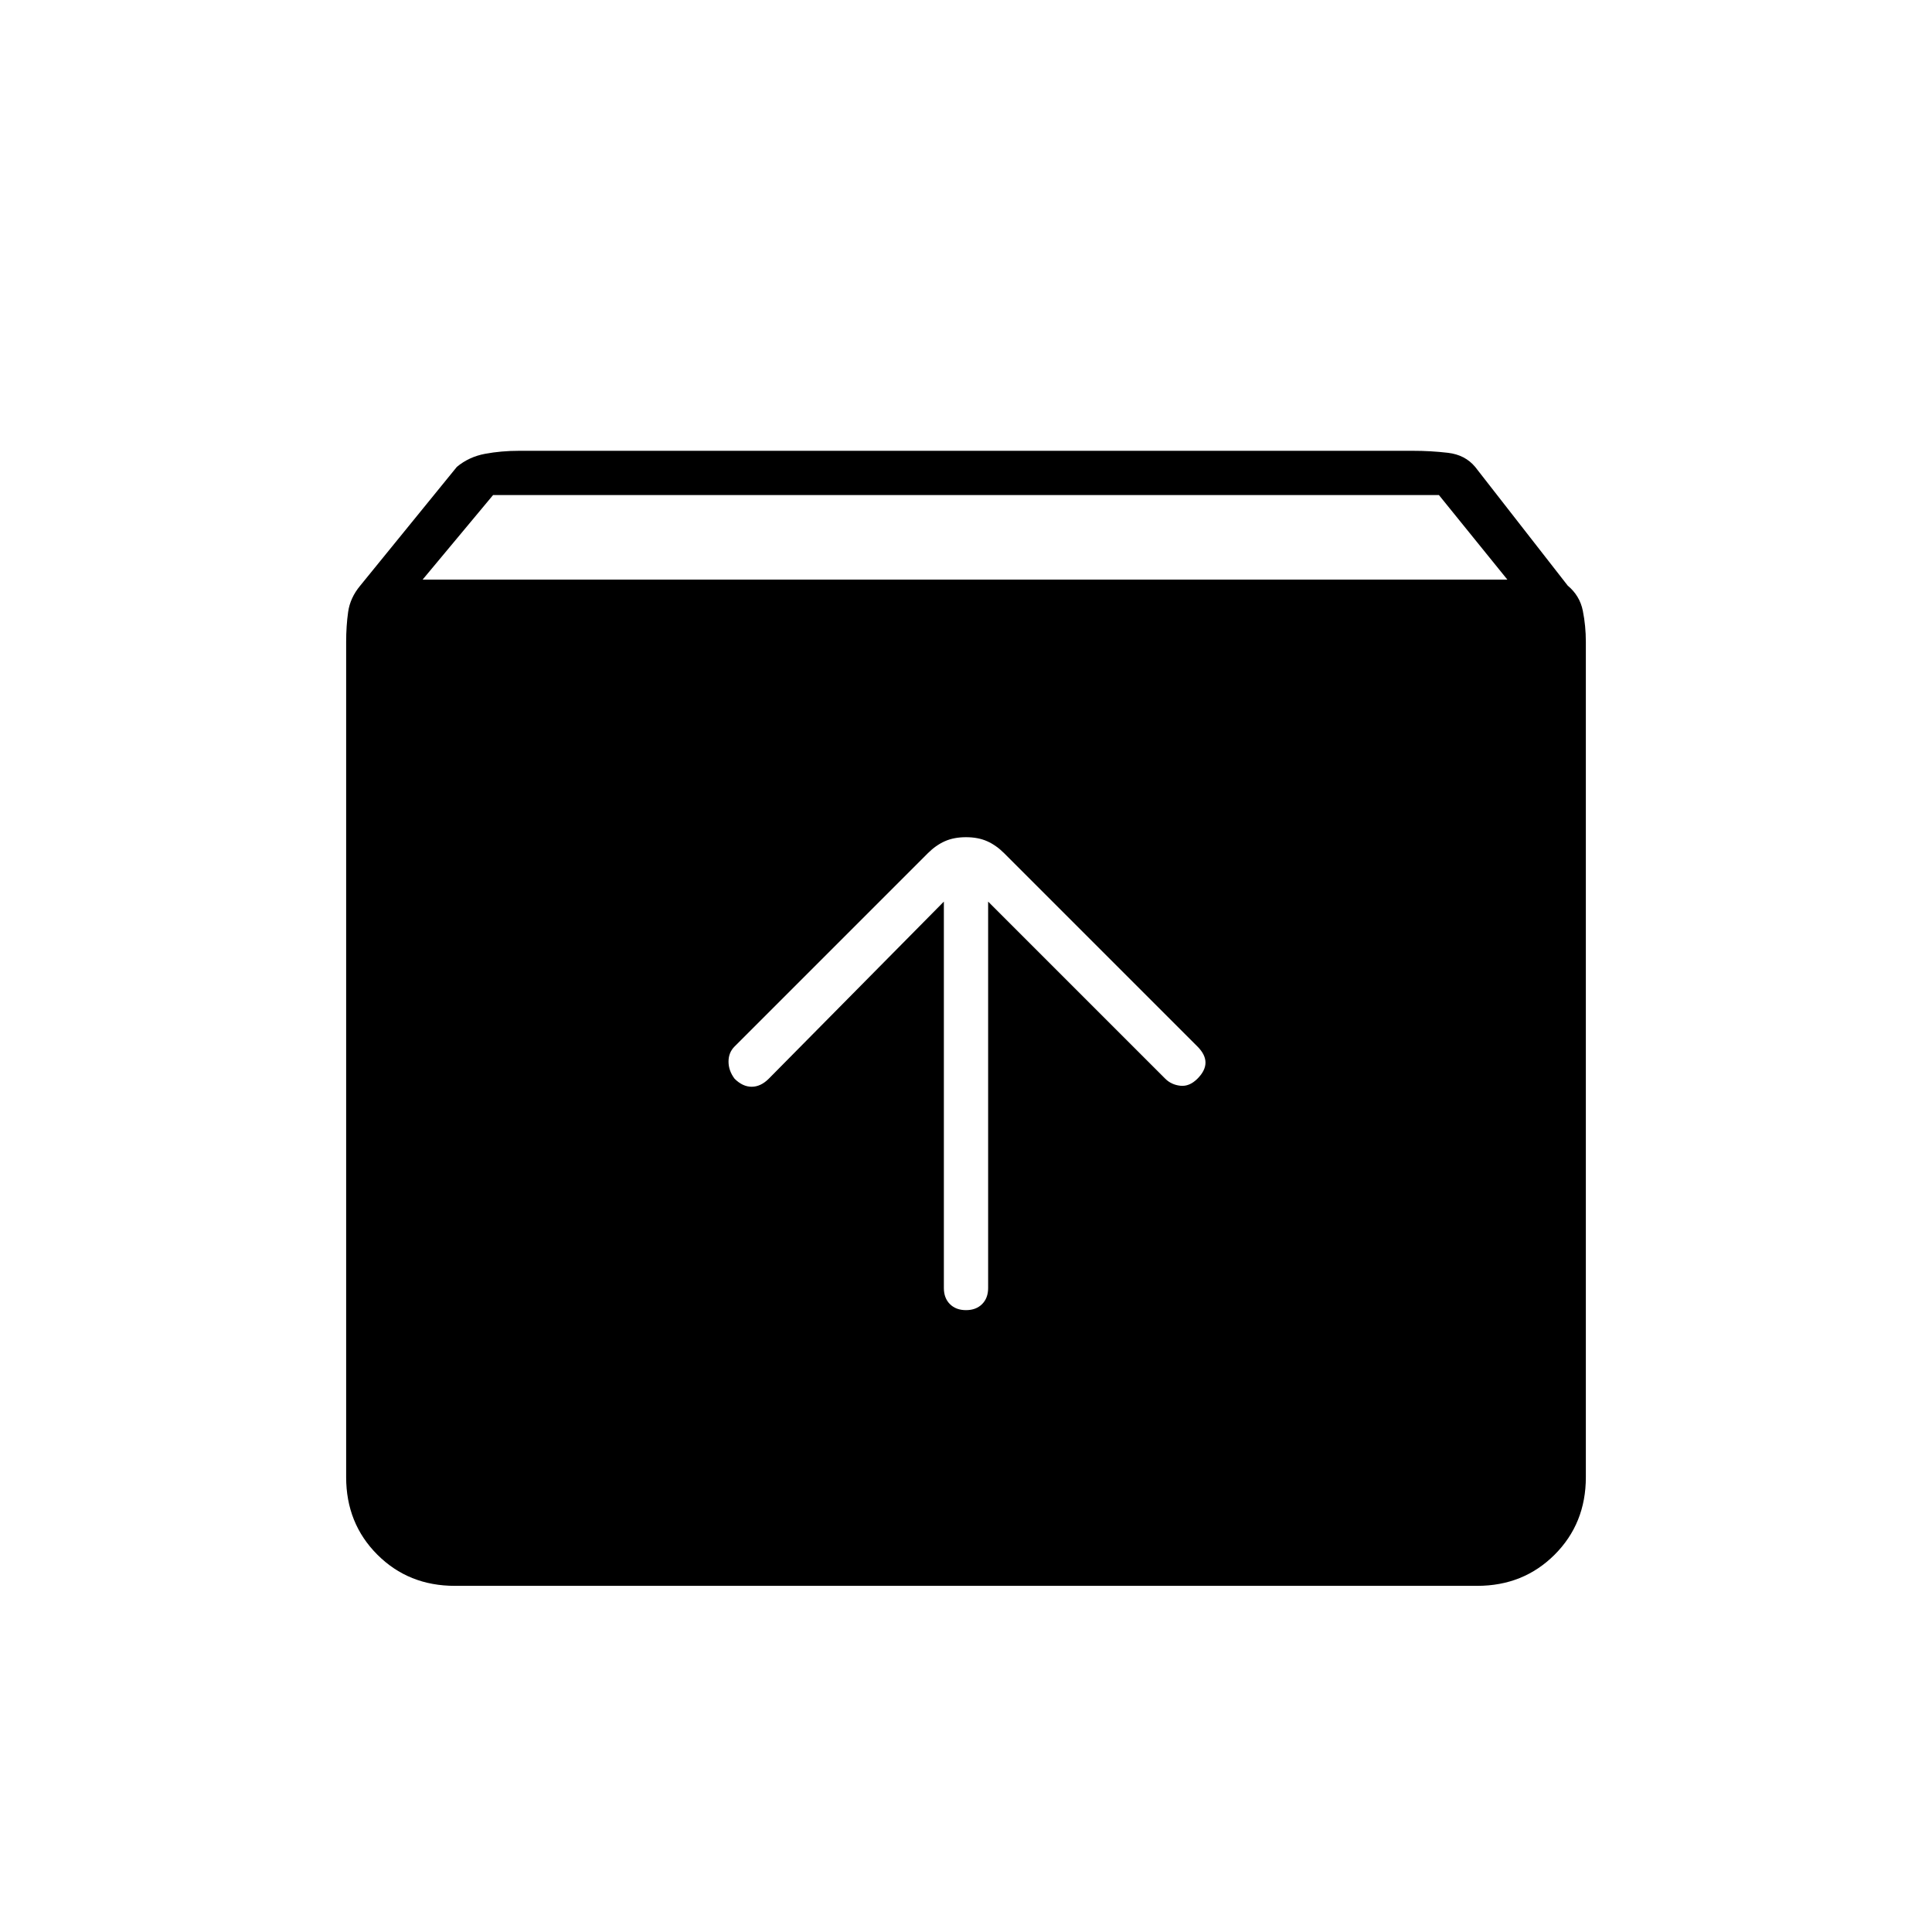 <svg xmlns="http://www.w3.org/2000/svg" height="48" width="48"><path d="M11.3 39.4Q10.15 39.4 9.375 38.625Q8.6 37.85 8.6 36.7V15.95Q8.6 15.55 8.65 15.2Q8.7 14.85 8.95 14.55L11.35 11.6Q11.65 11.35 12.05 11.275Q12.45 11.2 12.9 11.2H35.1Q35.55 11.2 35.975 11.25Q36.4 11.3 36.65 11.6L38.95 14.55Q39.25 14.8 39.325 15.175Q39.4 15.55 39.4 15.95V36.7Q39.4 37.85 38.625 38.625Q37.85 39.4 36.7 39.4ZM10.5 14.4H37.45L35.75 12.3H12.25ZM24 32.55Q24.25 32.55 24.4 32.4Q24.55 32.25 24.55 32V22.4L28.95 26.8Q29.1 26.95 29.325 26.975Q29.55 27 29.75 26.8Q29.95 26.6 29.95 26.4Q29.95 26.2 29.75 26L24.95 21.2Q24.75 21 24.525 20.9Q24.3 20.8 24 20.8Q23.7 20.8 23.475 20.9Q23.25 21 23.05 21.2L18.25 26Q18.1 26.15 18.1 26.375Q18.1 26.6 18.25 26.8Q18.45 27 18.675 27Q18.9 27 19.1 26.8L23.45 22.4V32Q23.45 32.25 23.6 32.4Q23.75 32.55 24 32.55Z"/></svg>